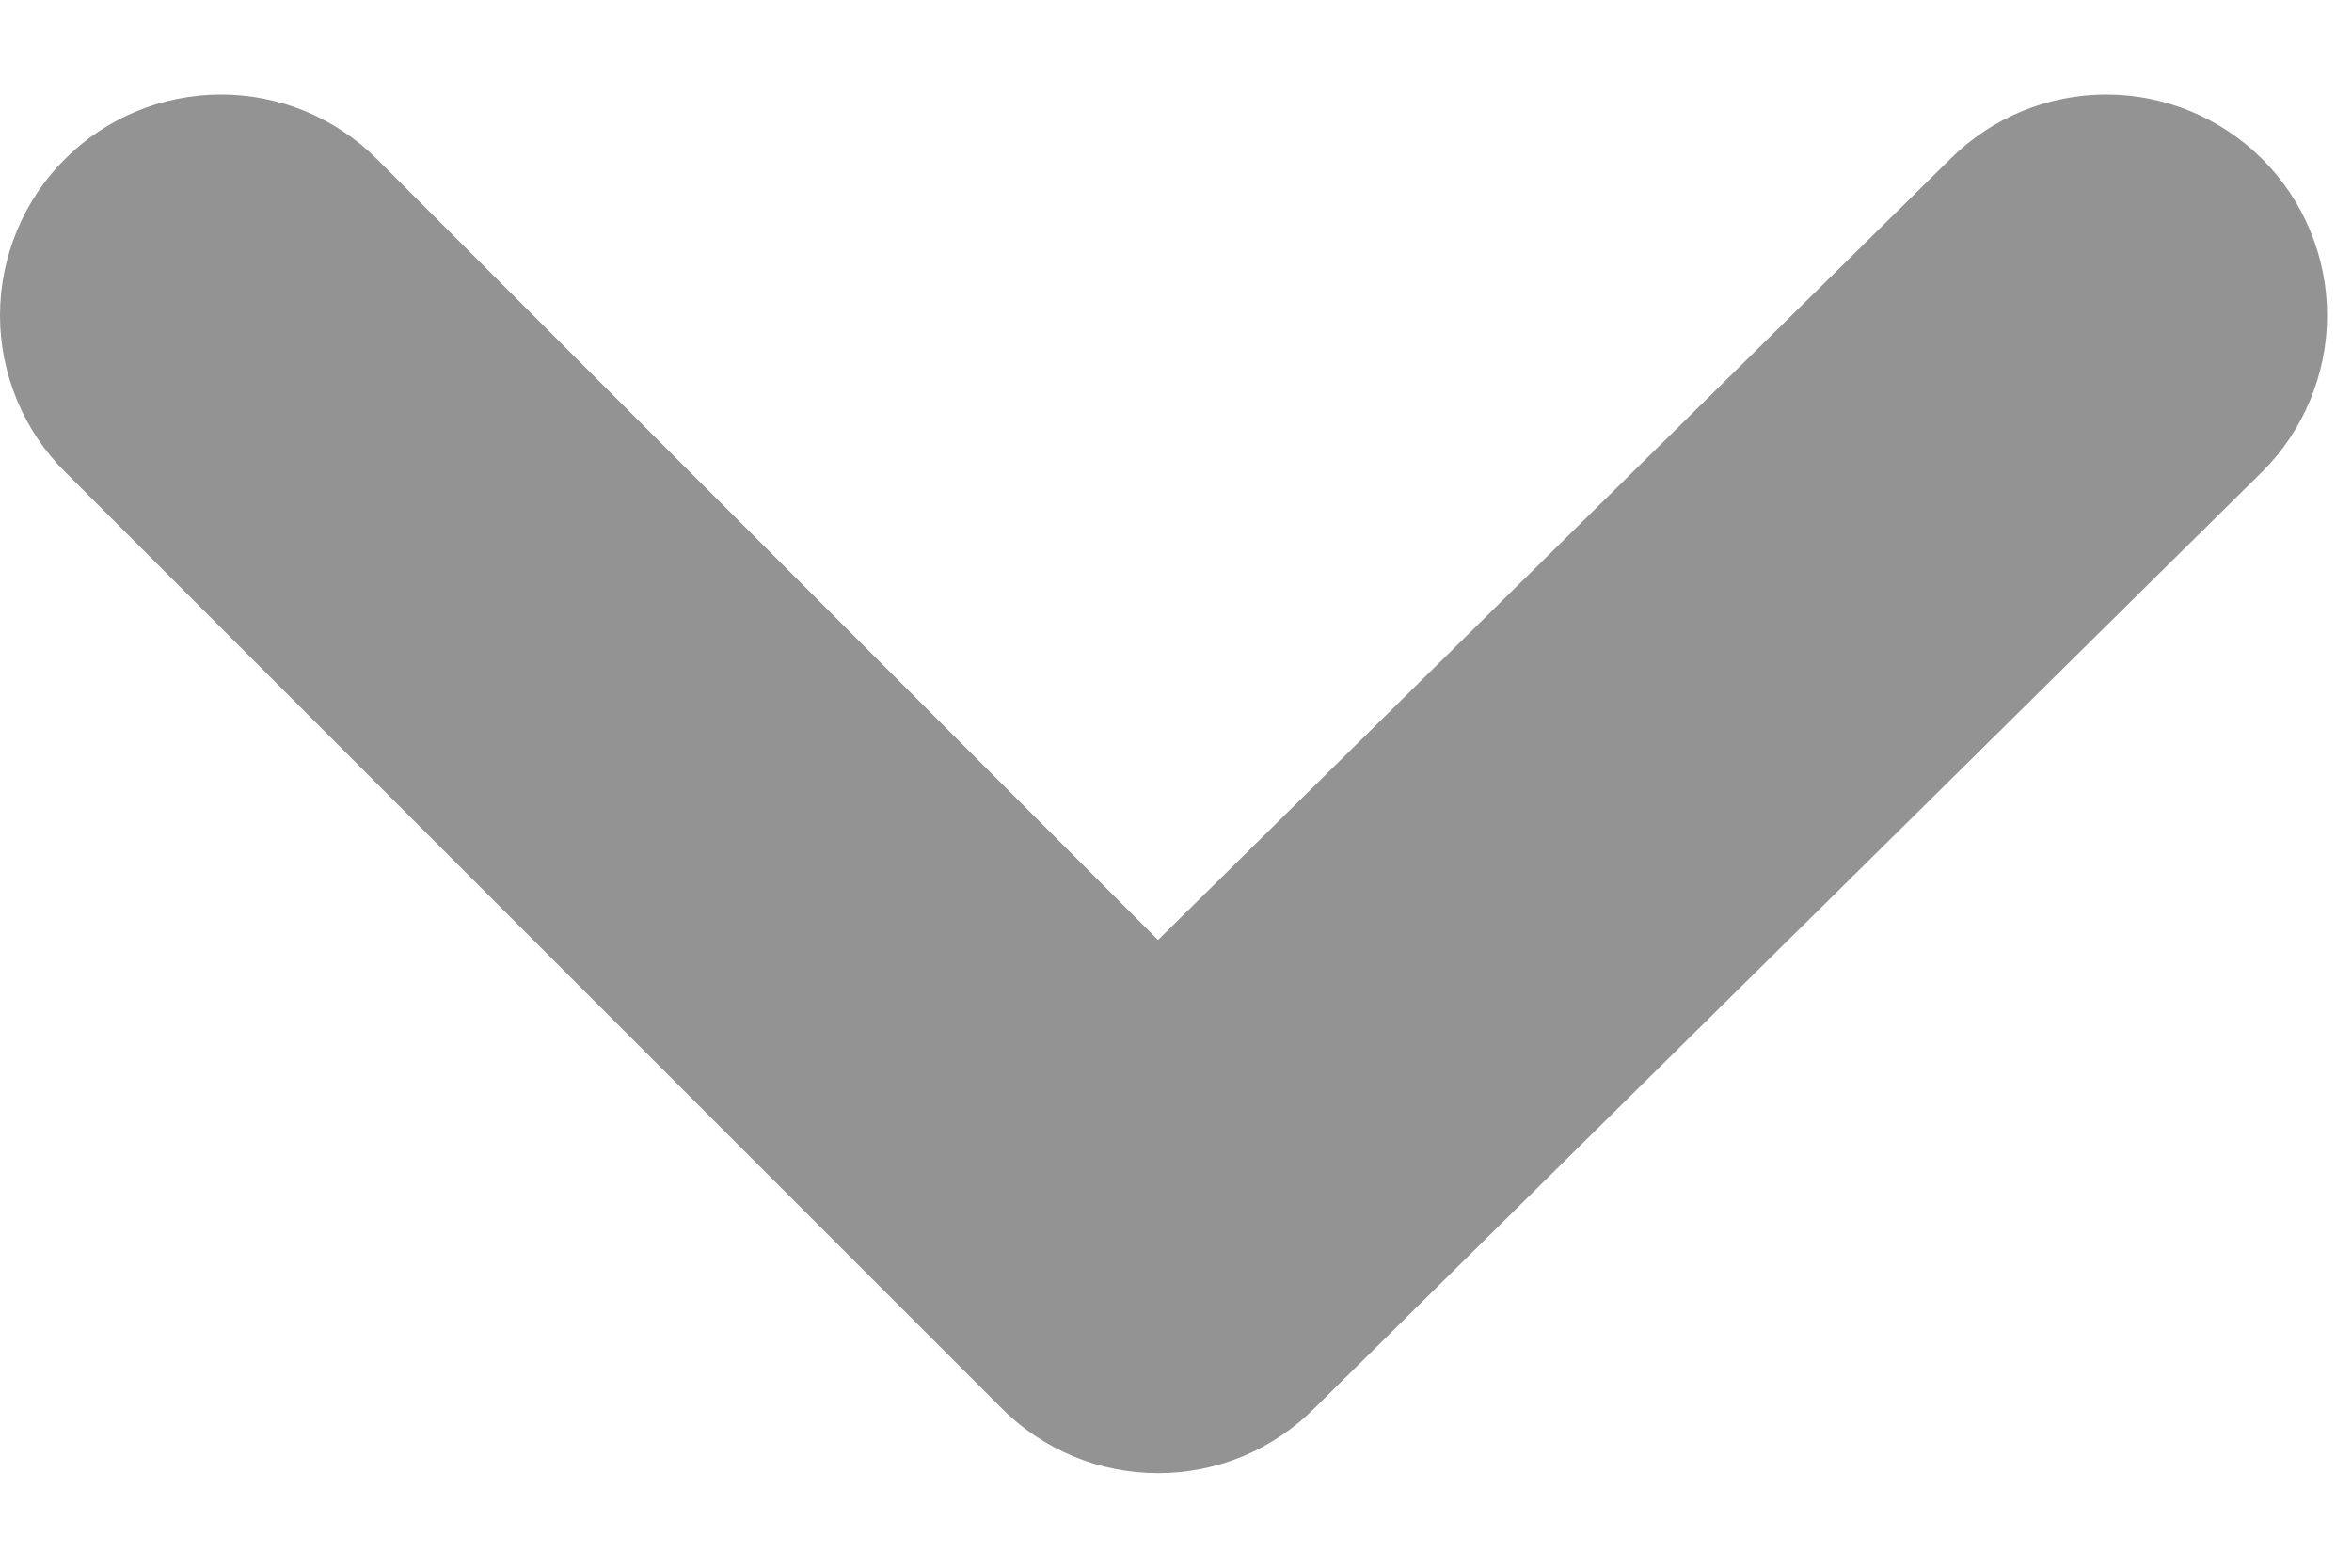 <svg width="21" height="14" viewBox="0 0 21 14" fill="none" xmlns="http://www.w3.org/2000/svg">
<path d="M20.195 1.417C19.826 1.05 19.326 0.844 18.805 0.844C18.285 0.844 17.785 1.05 17.416 1.417L10.34 8.394L3.362 1.417C2.993 1.05 2.493 0.844 1.973 0.844C1.452 0.844 0.952 1.05 0.583 1.417C0.398 1.6 0.252 1.818 0.152 2.058C0.052 2.299 0 2.556 0 2.816C0 3.077 0.052 3.334 0.152 3.574C0.252 3.815 0.398 4.033 0.583 4.216L8.94 12.573C9.123 12.758 9.341 12.904 9.582 13.005C9.822 13.105 10.079 13.156 10.34 13.156C10.6 13.156 10.857 13.105 11.098 13.005C11.338 12.904 11.556 12.758 11.739 12.573L20.195 4.216C20.38 4.033 20.526 3.815 20.626 3.574C20.726 3.334 20.778 3.077 20.778 2.816C20.778 2.556 20.726 2.299 20.626 2.058C20.526 1.818 20.38 1.6 20.195 1.417Z" fill="#939393"/>
</svg>
